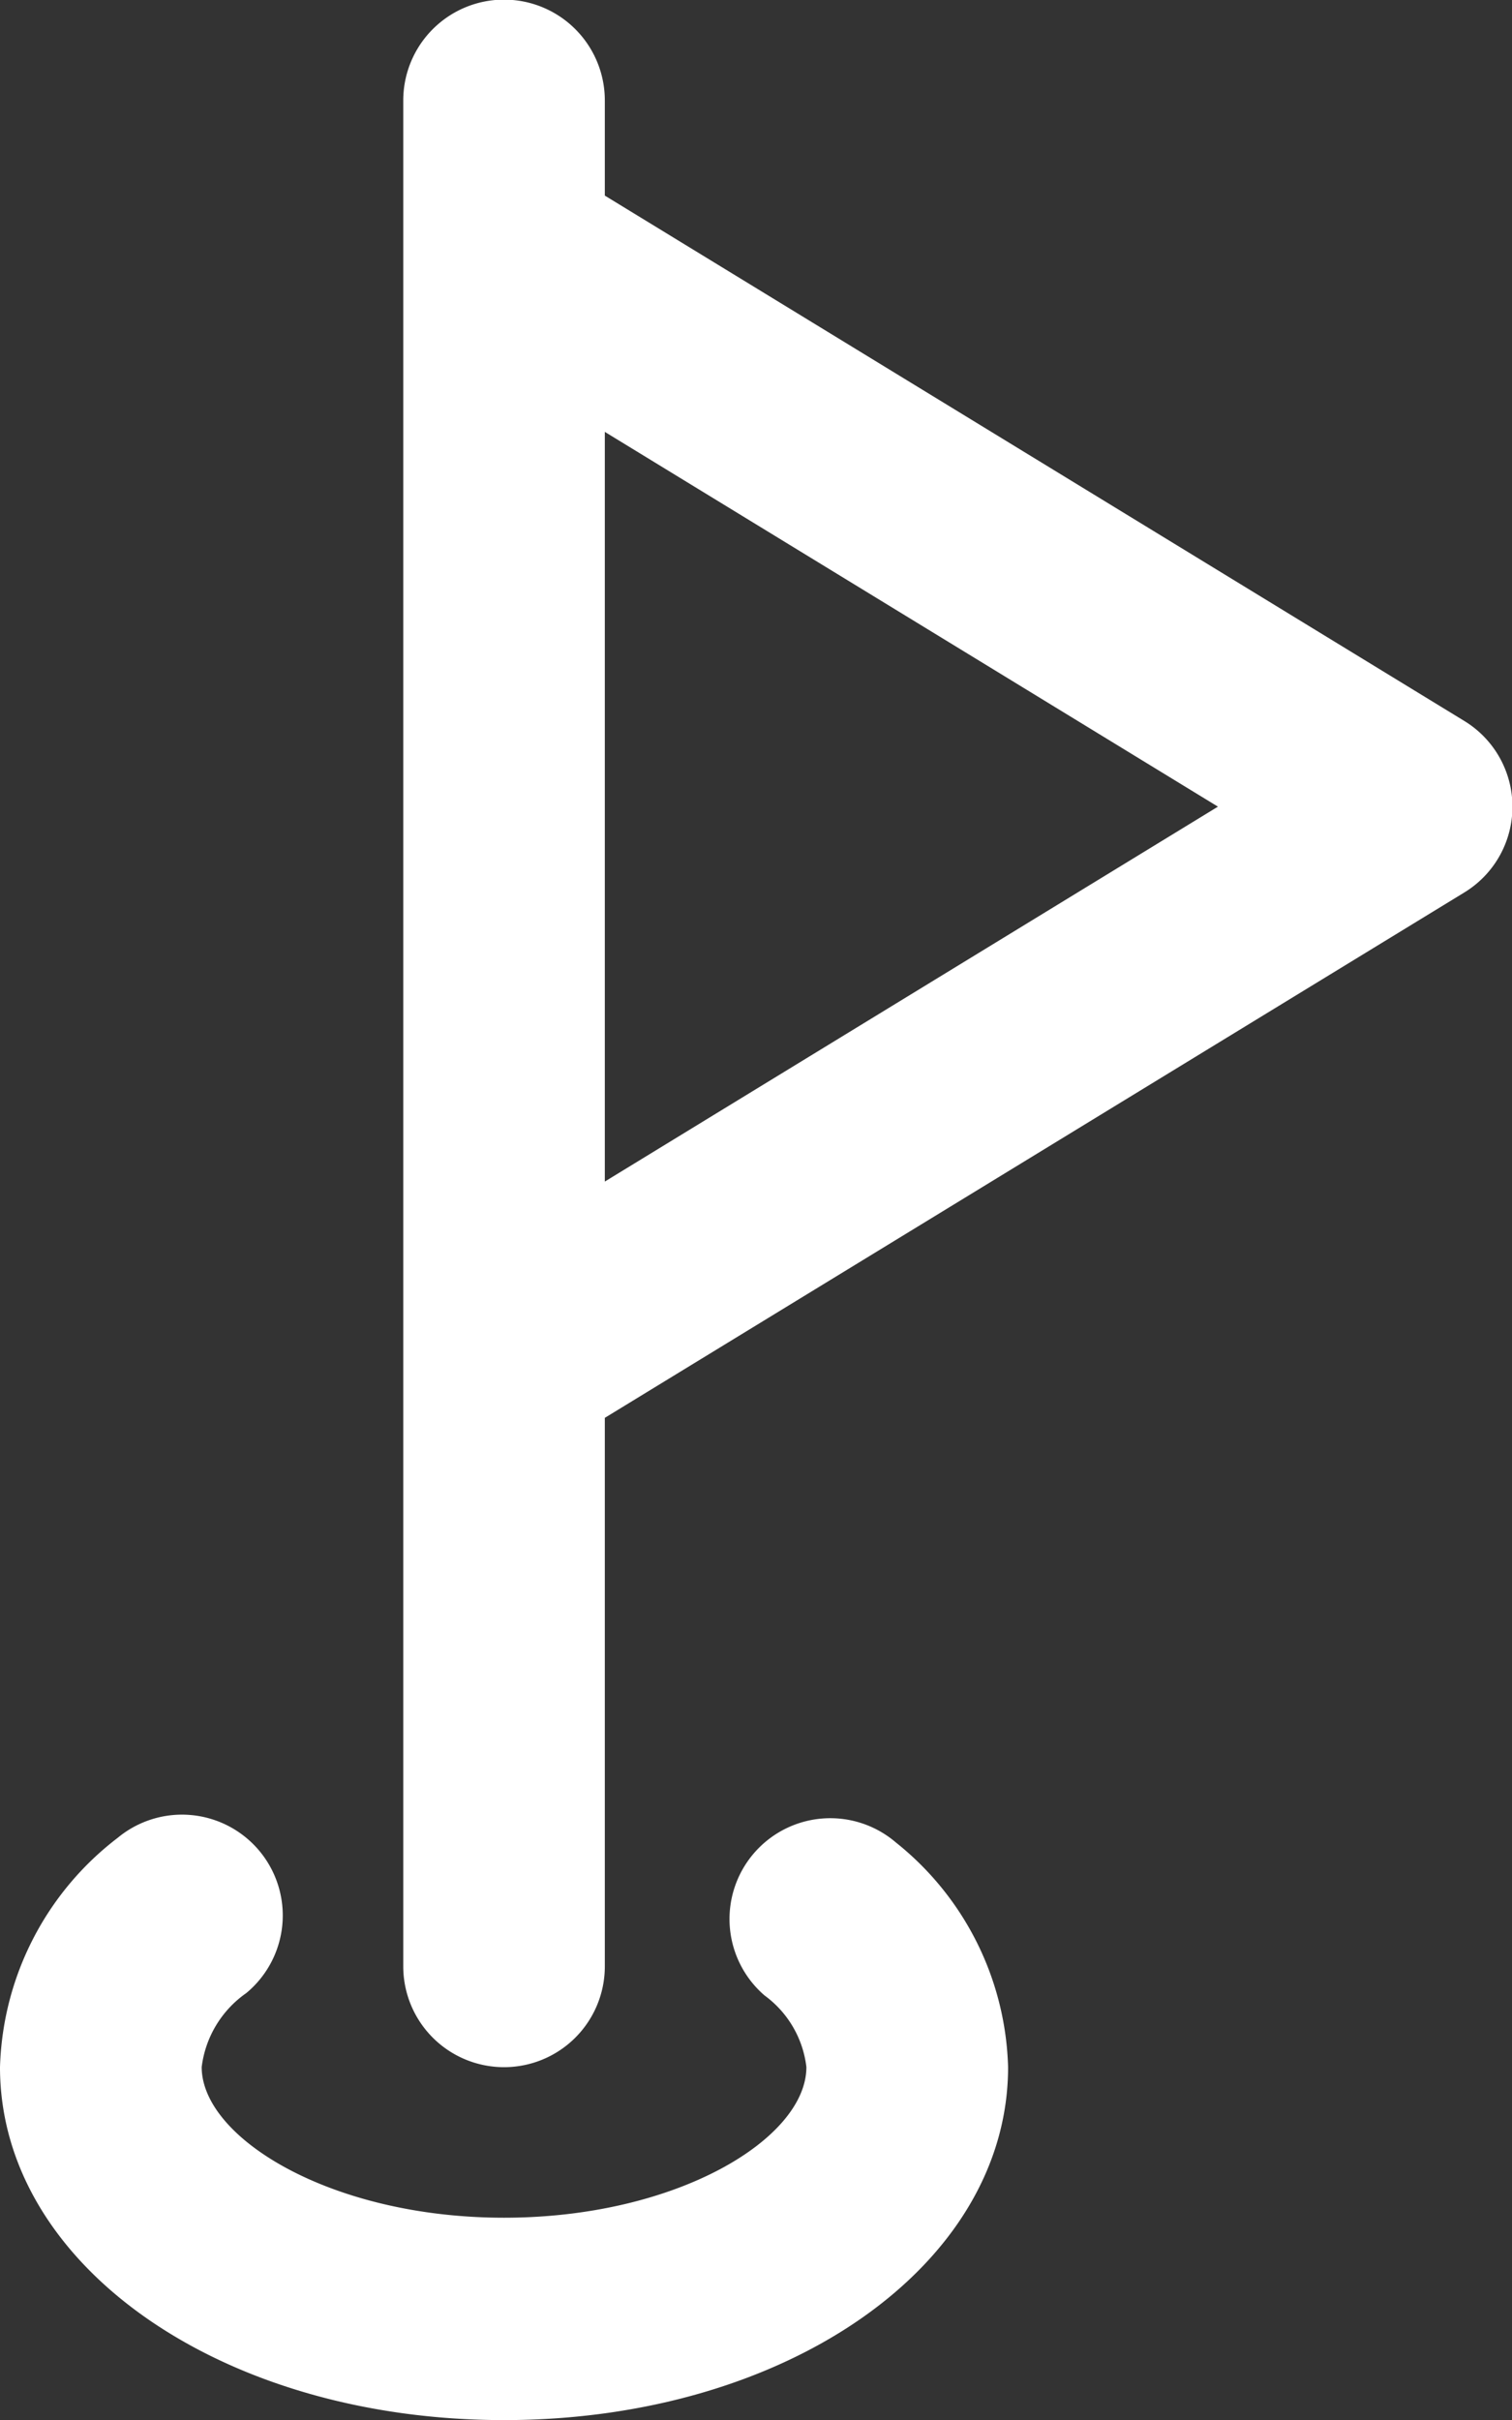 <svg id="flag" xmlns="http://www.w3.org/2000/svg" width="12.047" height="19.276" viewBox="0 0 12.047 19.276">
  <rect x="0" y="0" width="12.047" height="19.276" fill="#333333" stroke="none"/>
  <g id="Group_11872" data-name="Group 11872" transform="translate(3.213)">
    <g id="Group_11871" data-name="Group 11871">
      <path id="Path_10787" data-name="Path 10787" d="M144.45,5.74l-6.844-4.182V.8A.8.8,0,1,0,136,.8V15.662a.8.8,0,1,0,1.606,0V11.293l6.844-4.182a.8.8,0,0,0,0-1.371Zm-6.844,3.671V3.44l4.885,2.985Z" transform="translate(-136)" fill="#fff"/>
    </g>
  </g>
  <g id="Group_11874" data-name="Group 11874" transform="translate(0 14.453)">
    <g id="Group_11873" data-name="Group 11873">
      <path id="Path_10788" data-name="Path 10788" d="M79.139,288.149a.8.8,0,1,0-1.047,1.218.825.825,0,0,1,.333.57c0,.569-1.03,1.2-2.409,1.2s-2.409-.636-2.409-1.2a.844.844,0,0,1,.355-.589.8.8,0,1,0-1.024-1.237A2.384,2.384,0,0,0,72,289.938c0,1.576,1.764,2.811,4.016,2.811s4.016-1.235,4.016-2.811A2.37,2.37,0,0,0,79.139,288.149Z" transform="translate(-72 -287.926)" fill="#fff"/>
    </g>
  </g>
</svg>

